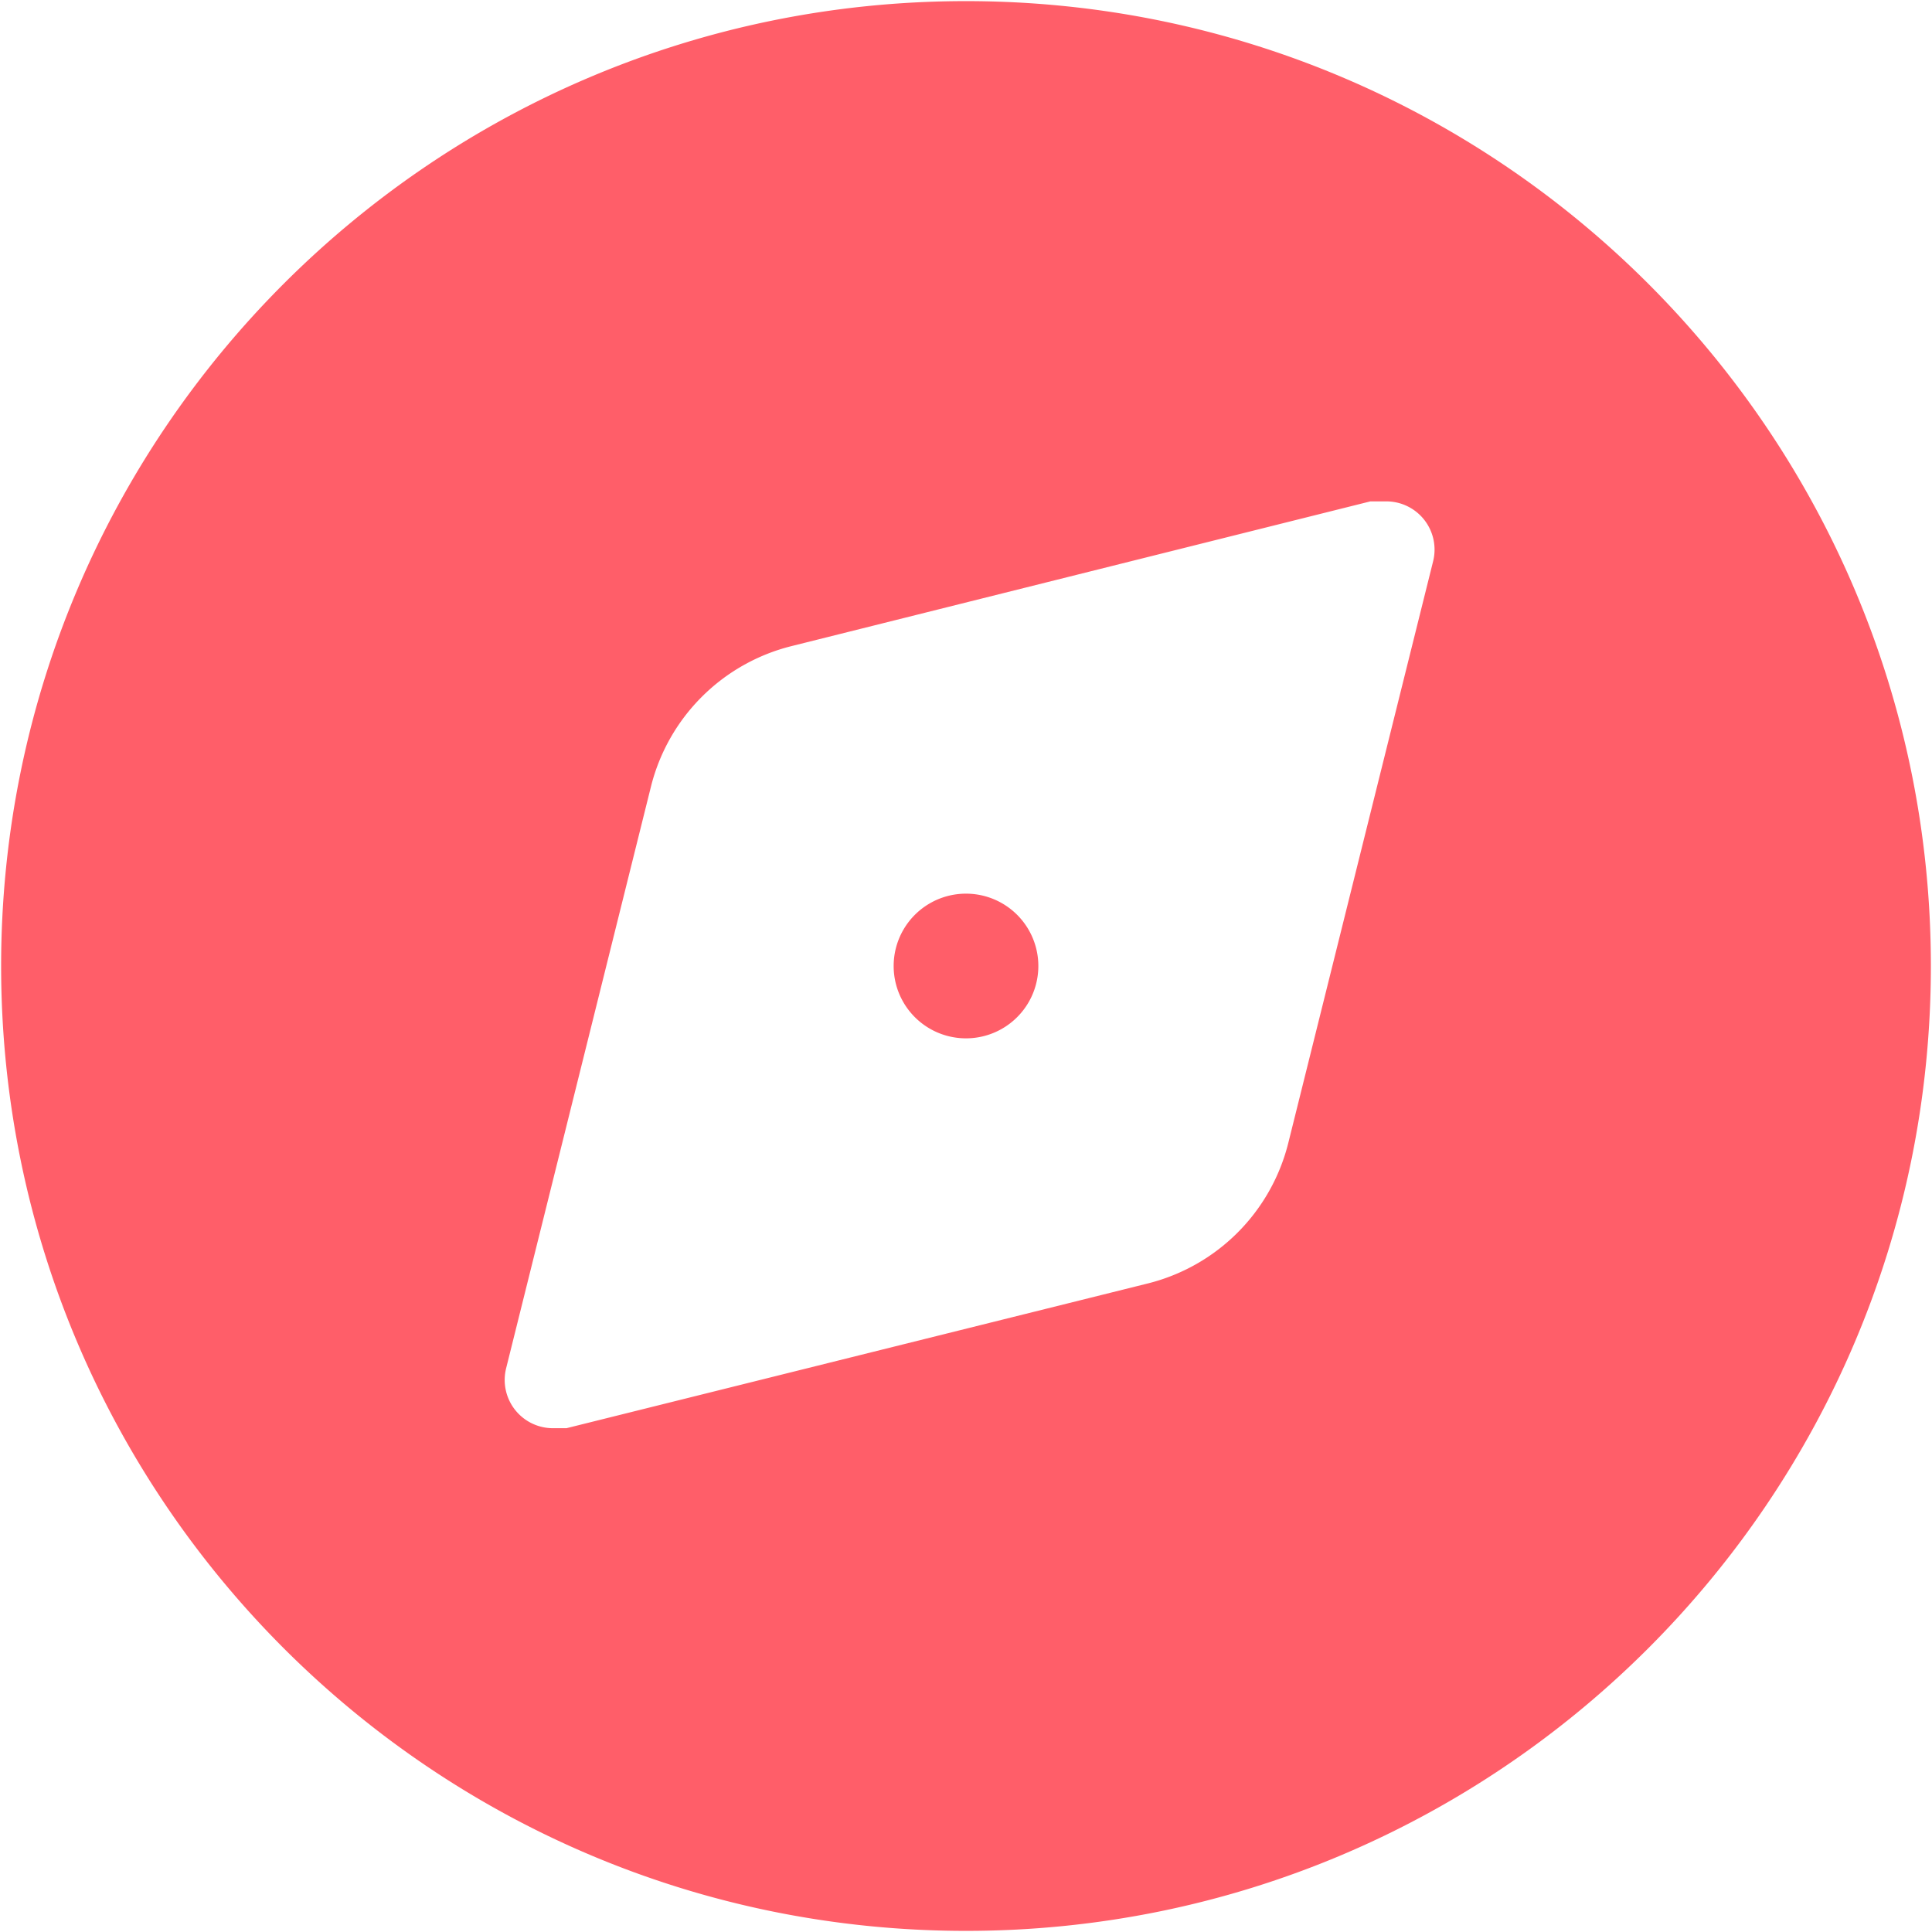 <?xml version="1.0" standalone="no"?><!DOCTYPE svg PUBLIC "-//W3C//DTD SVG 1.1//EN" "http://www.w3.org/Graphics/SVG/1.1/DTD/svg11.dtd"><svg class="icon" width="200px" height="200.00px" viewBox="0 0 1024 1024" version="1.1" xmlns="http://www.w3.org/2000/svg"><path fill="#ff5e69" d="M512 0.597c282.453 0 511.403 228.978 511.403 511.403 0 282.453-228.978 511.403-511.403 511.403C229.547 1023.403 0.597 794.425 0.597 512 0.597 229.547 229.575 0.597 512 0.597z m220.672 265.159h-6.4L419.442 342.471a102.286 102.286 0 0 0-74.411 74.411L268.316 724.992a25.572 25.572 0 0 0 25.572 31.972h6.4l308.11-76.715a102.286 102.286 0 0 0 74.411-74.411l76.715-308.11a25.572 25.572 0 0 0-25.6-31.972h-1.252zM512 473.657a38.343 38.343 0 1 1 0 76.686 38.343 38.343 0 0 1 0-76.686z" /></svg>